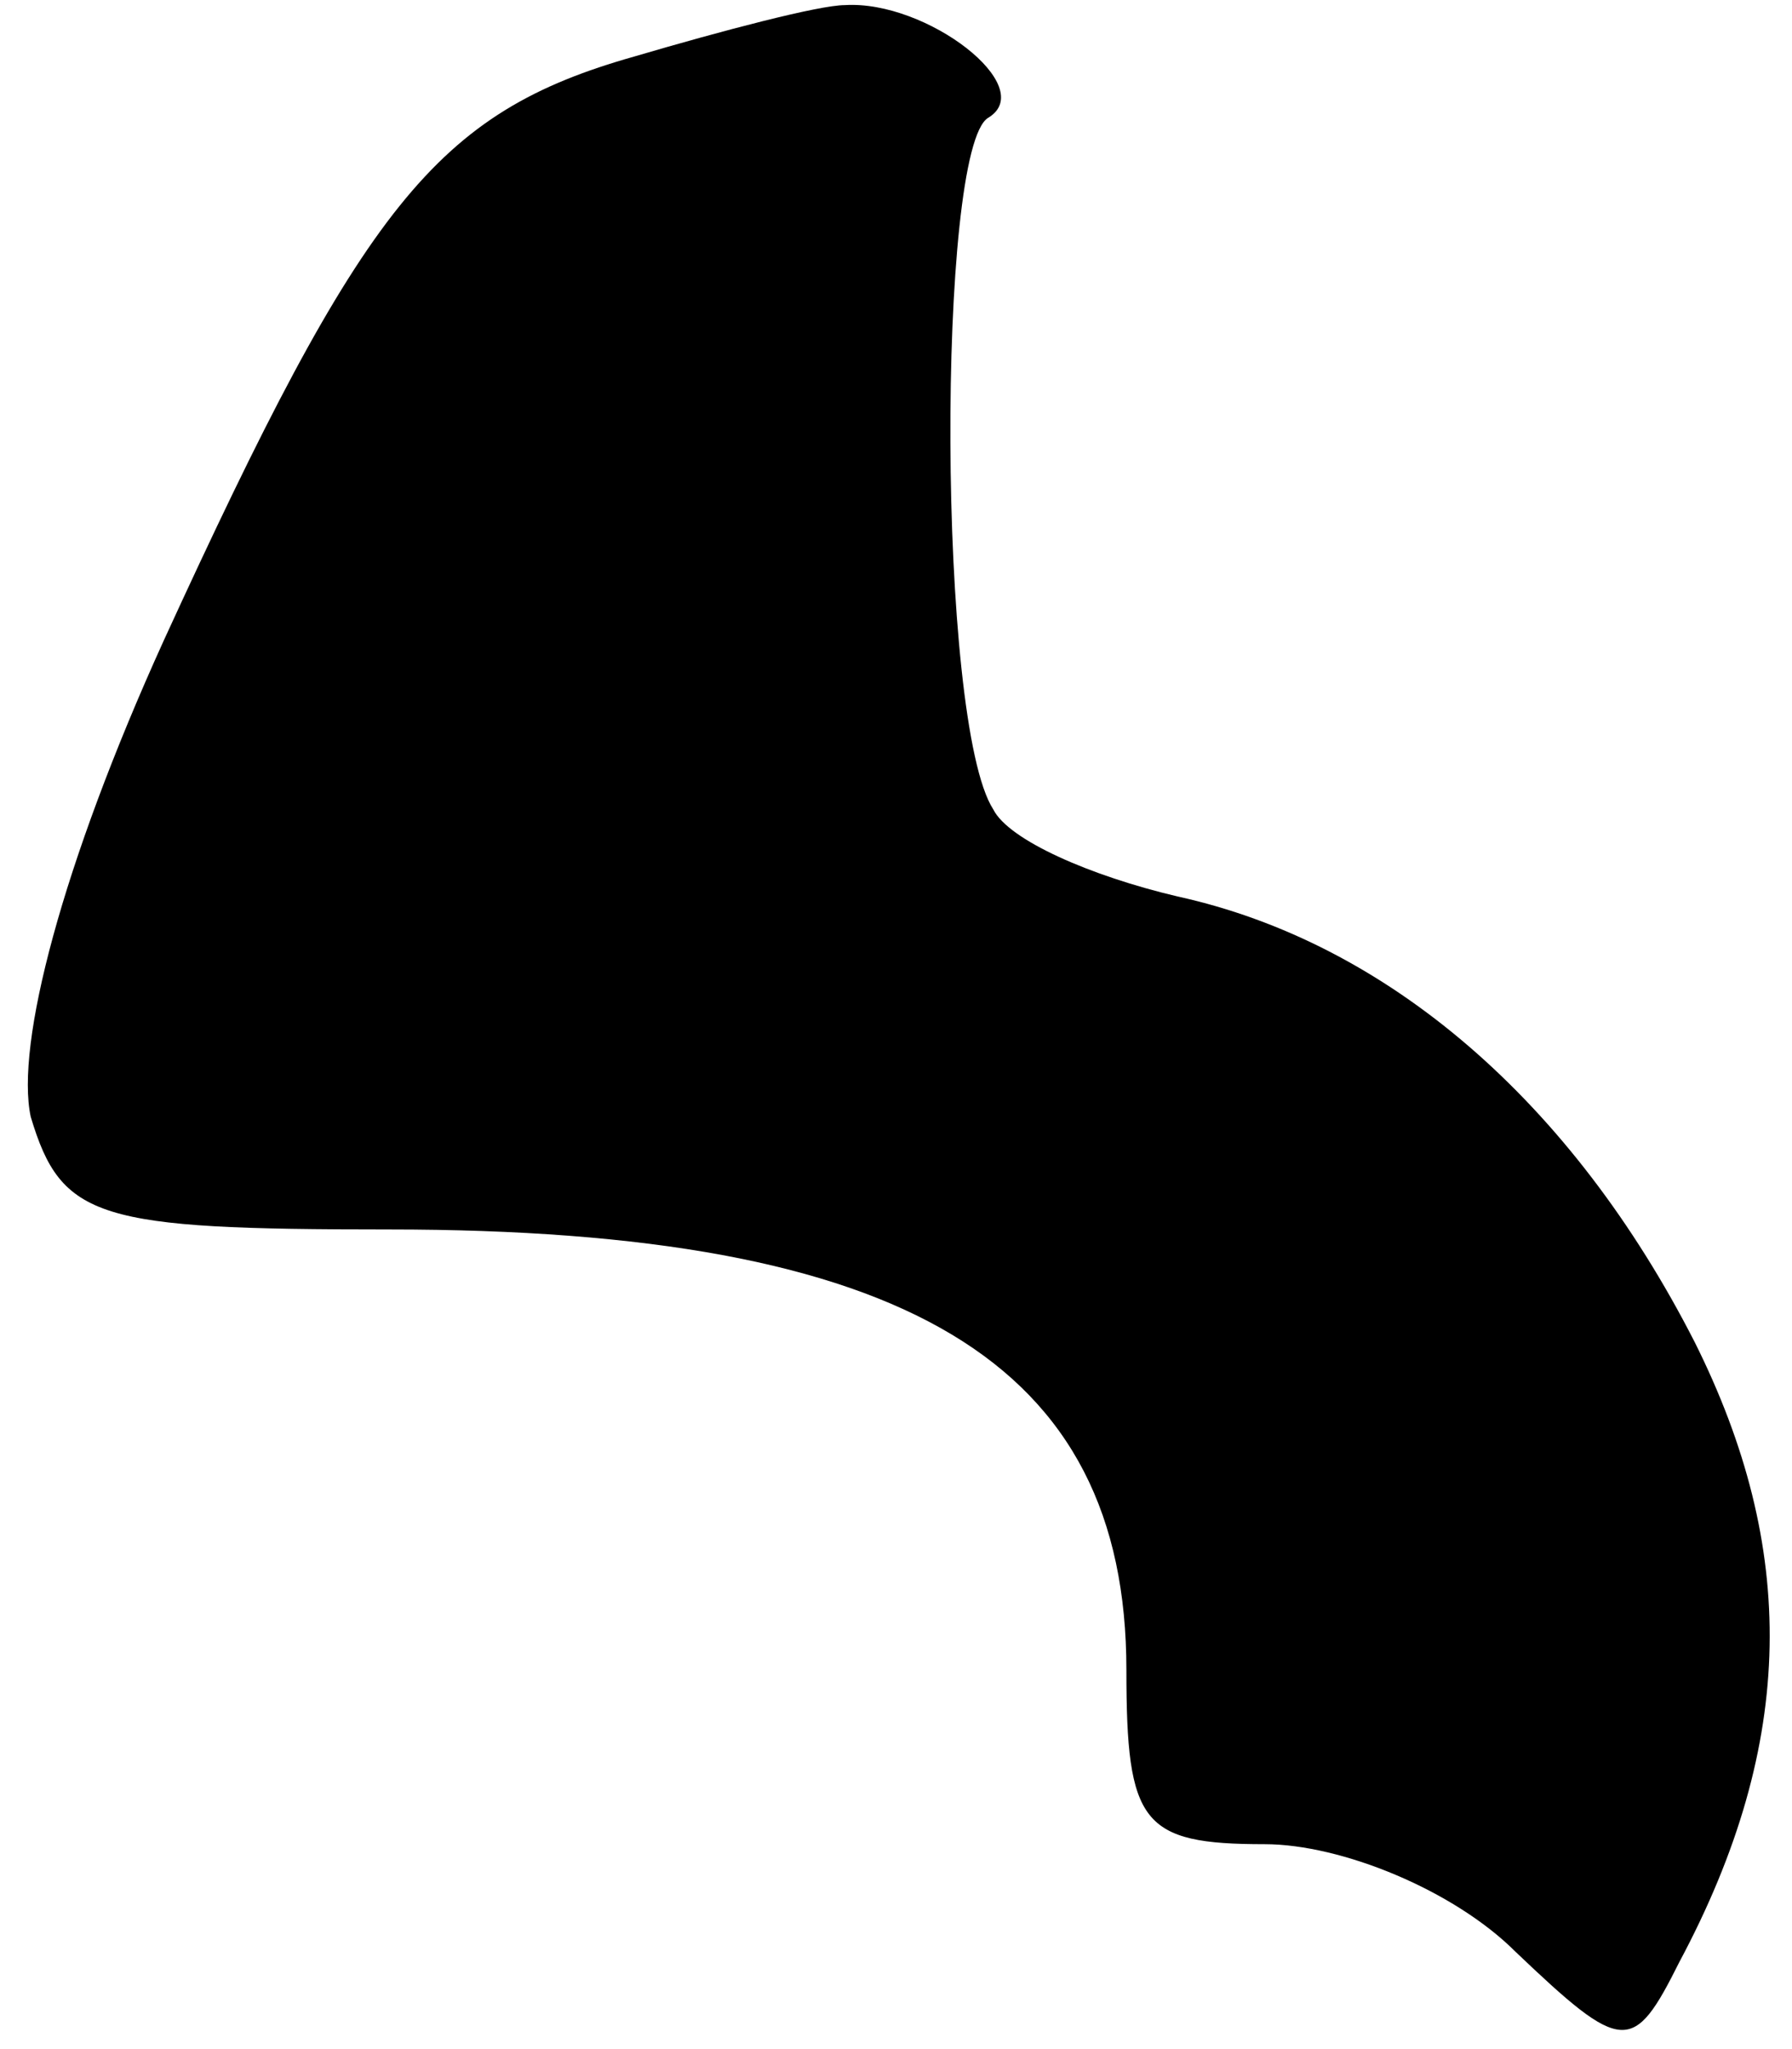<?xml version="1.0" standalone="no"?>
<!DOCTYPE svg PUBLIC "-//W3C//DTD SVG 20010904//EN"
 "http://www.w3.org/TR/2001/REC-SVG-20010904/DTD/svg10.dtd">
<svg version="1.0" xmlns="http://www.w3.org/2000/svg"
 width="35pt" height="40pt" viewBox="0 0 35 40"
 preserveAspectRatio="xMidYMid meet">
<g transform="translate(0,40) scale(0.1,-0.1)"
fill="#000000" stroke="none">
<path fill="#000000" stroke="none" d="M124 389 c-39 -11 -53 -29 -92 -114
-20 -44 -29 -79 -26 -93 6 -20 13 -22 70 -22 101 0 144 -26 144 -86 0 -30 3
-34 27 -34 15 0 37 -9 49 -21 21 -20 23 -20 32 -2 23 43 23 81 3 121 -24 47
-60 78 -101 87 -17 4 -33 11 -36 17 -11 17 -11 129 -1 135 10 6 -12 23 -28 22
-5 0 -24 -5 -41 -10z"/>
</g>
</svg>
